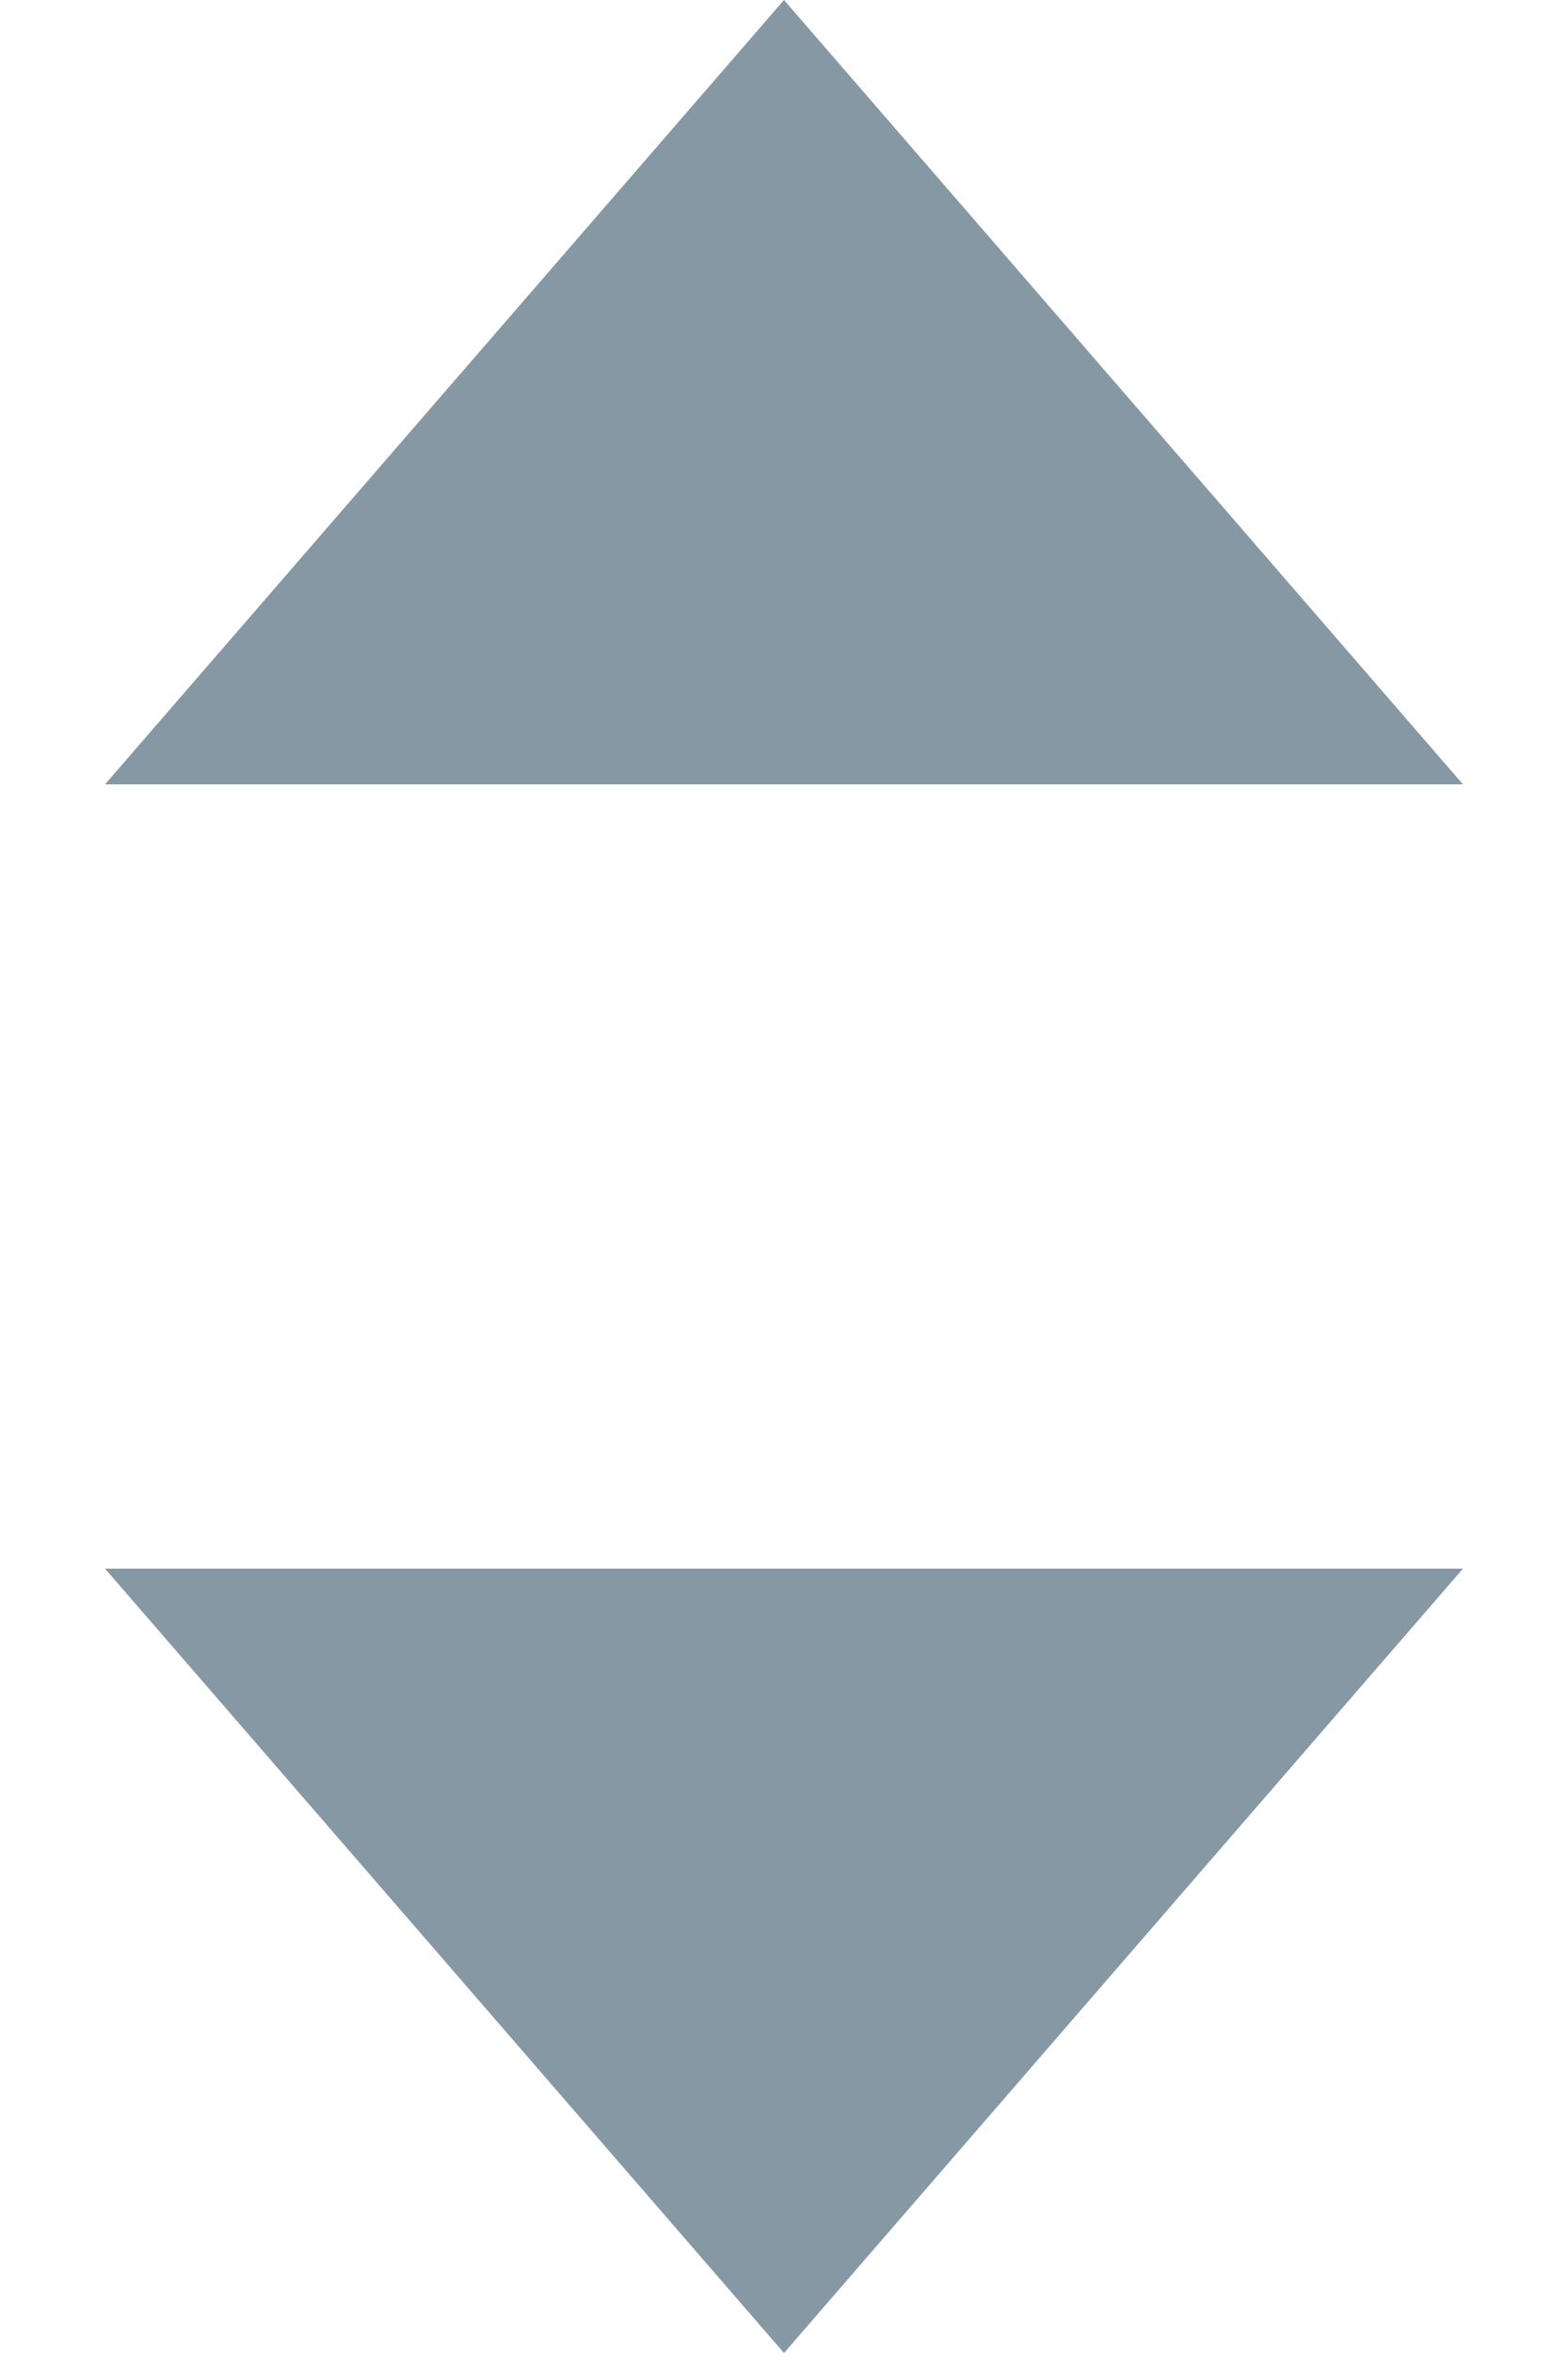 <svg width="8" height="12" viewBox="0 0 8 12" fill="none" xmlns="http://www.w3.org/2000/svg">
<path d="M4 0L7.464 4H0.536L4 0Z" fill="#8598A3"/>
<path d="M4 12L0.536 8H7.464L4 12Z" fill="#8598A3"/>
</svg>
